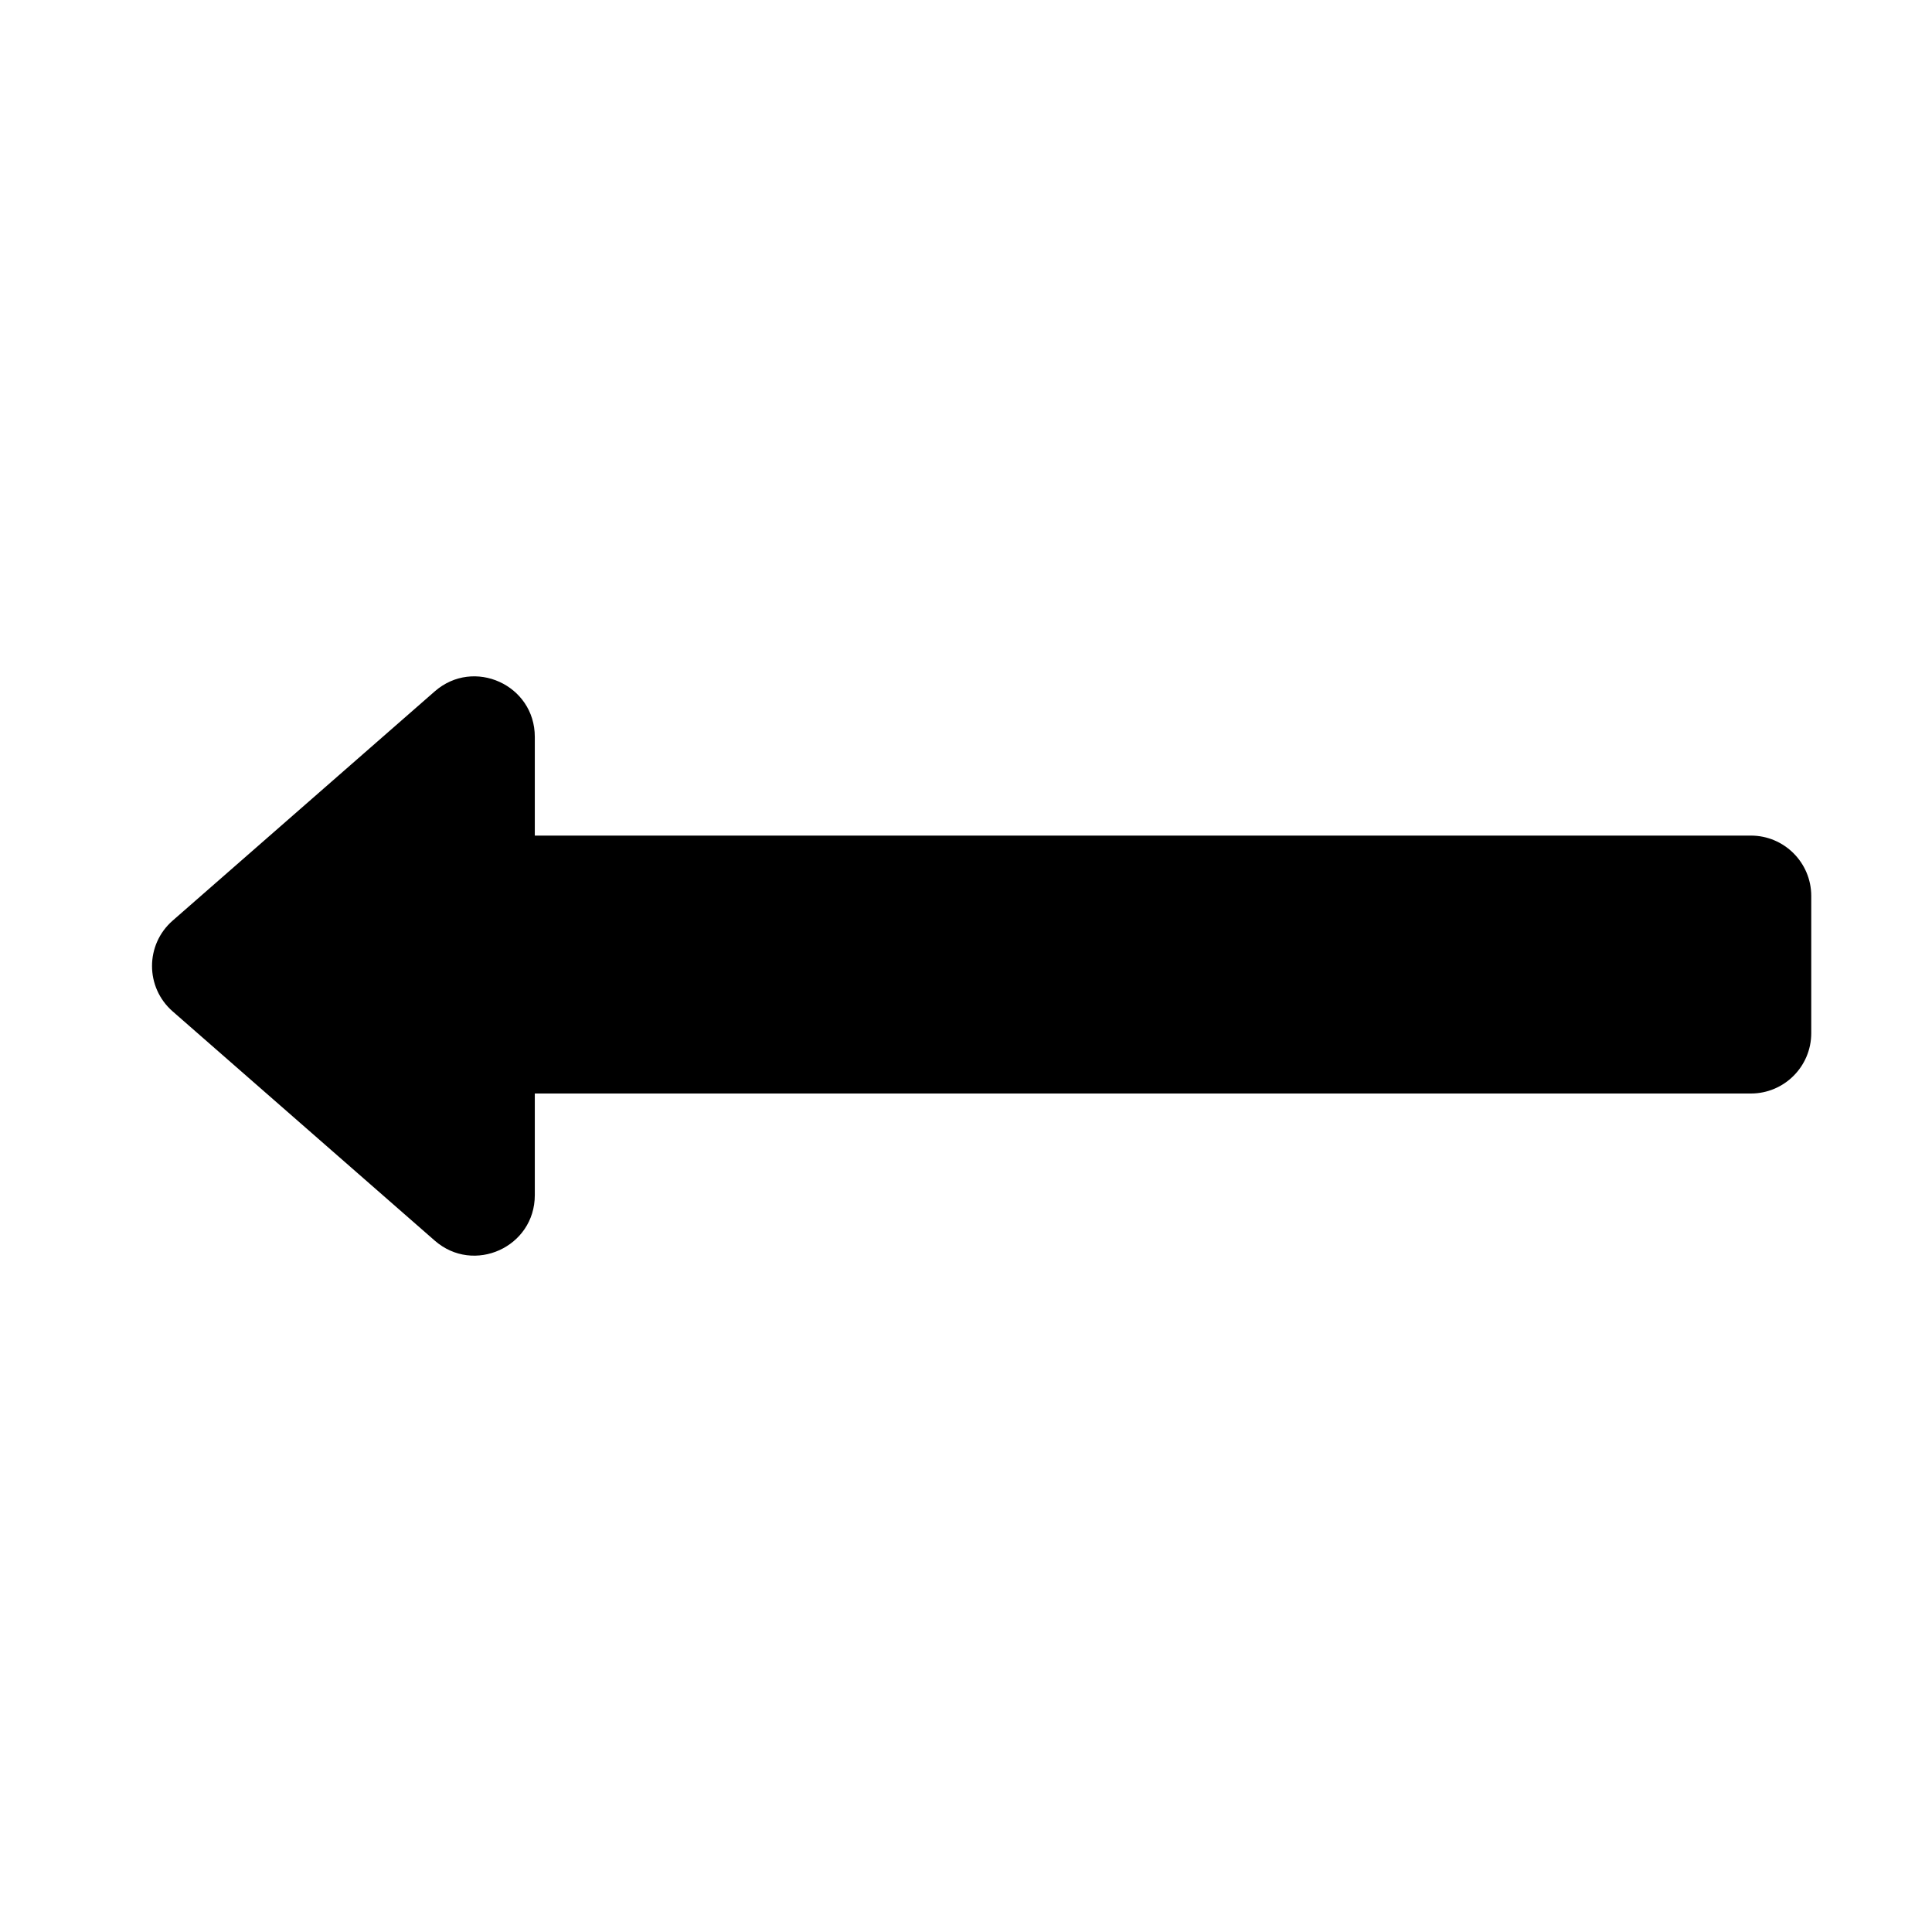 <svg width="16" height="16" viewBox="0 0 16 16" fill="none" xmlns="http://www.w3.org/2000/svg">
<path d="M4.429 9.898C4.429 10.328 3.923 10.557 3.6 10.274L1.43 8.376C1.202 8.177 1.202 7.823 1.43 7.624L3.6 5.726C3.923 5.443 4.429 5.672 4.429 6.102V6.92H14.5C14.776 6.92 15 7.144 15 7.42V8.556C15 8.832 14.776 9.056 14.5 9.056H4.429V9.898Z" fill="black"/>
</svg>
